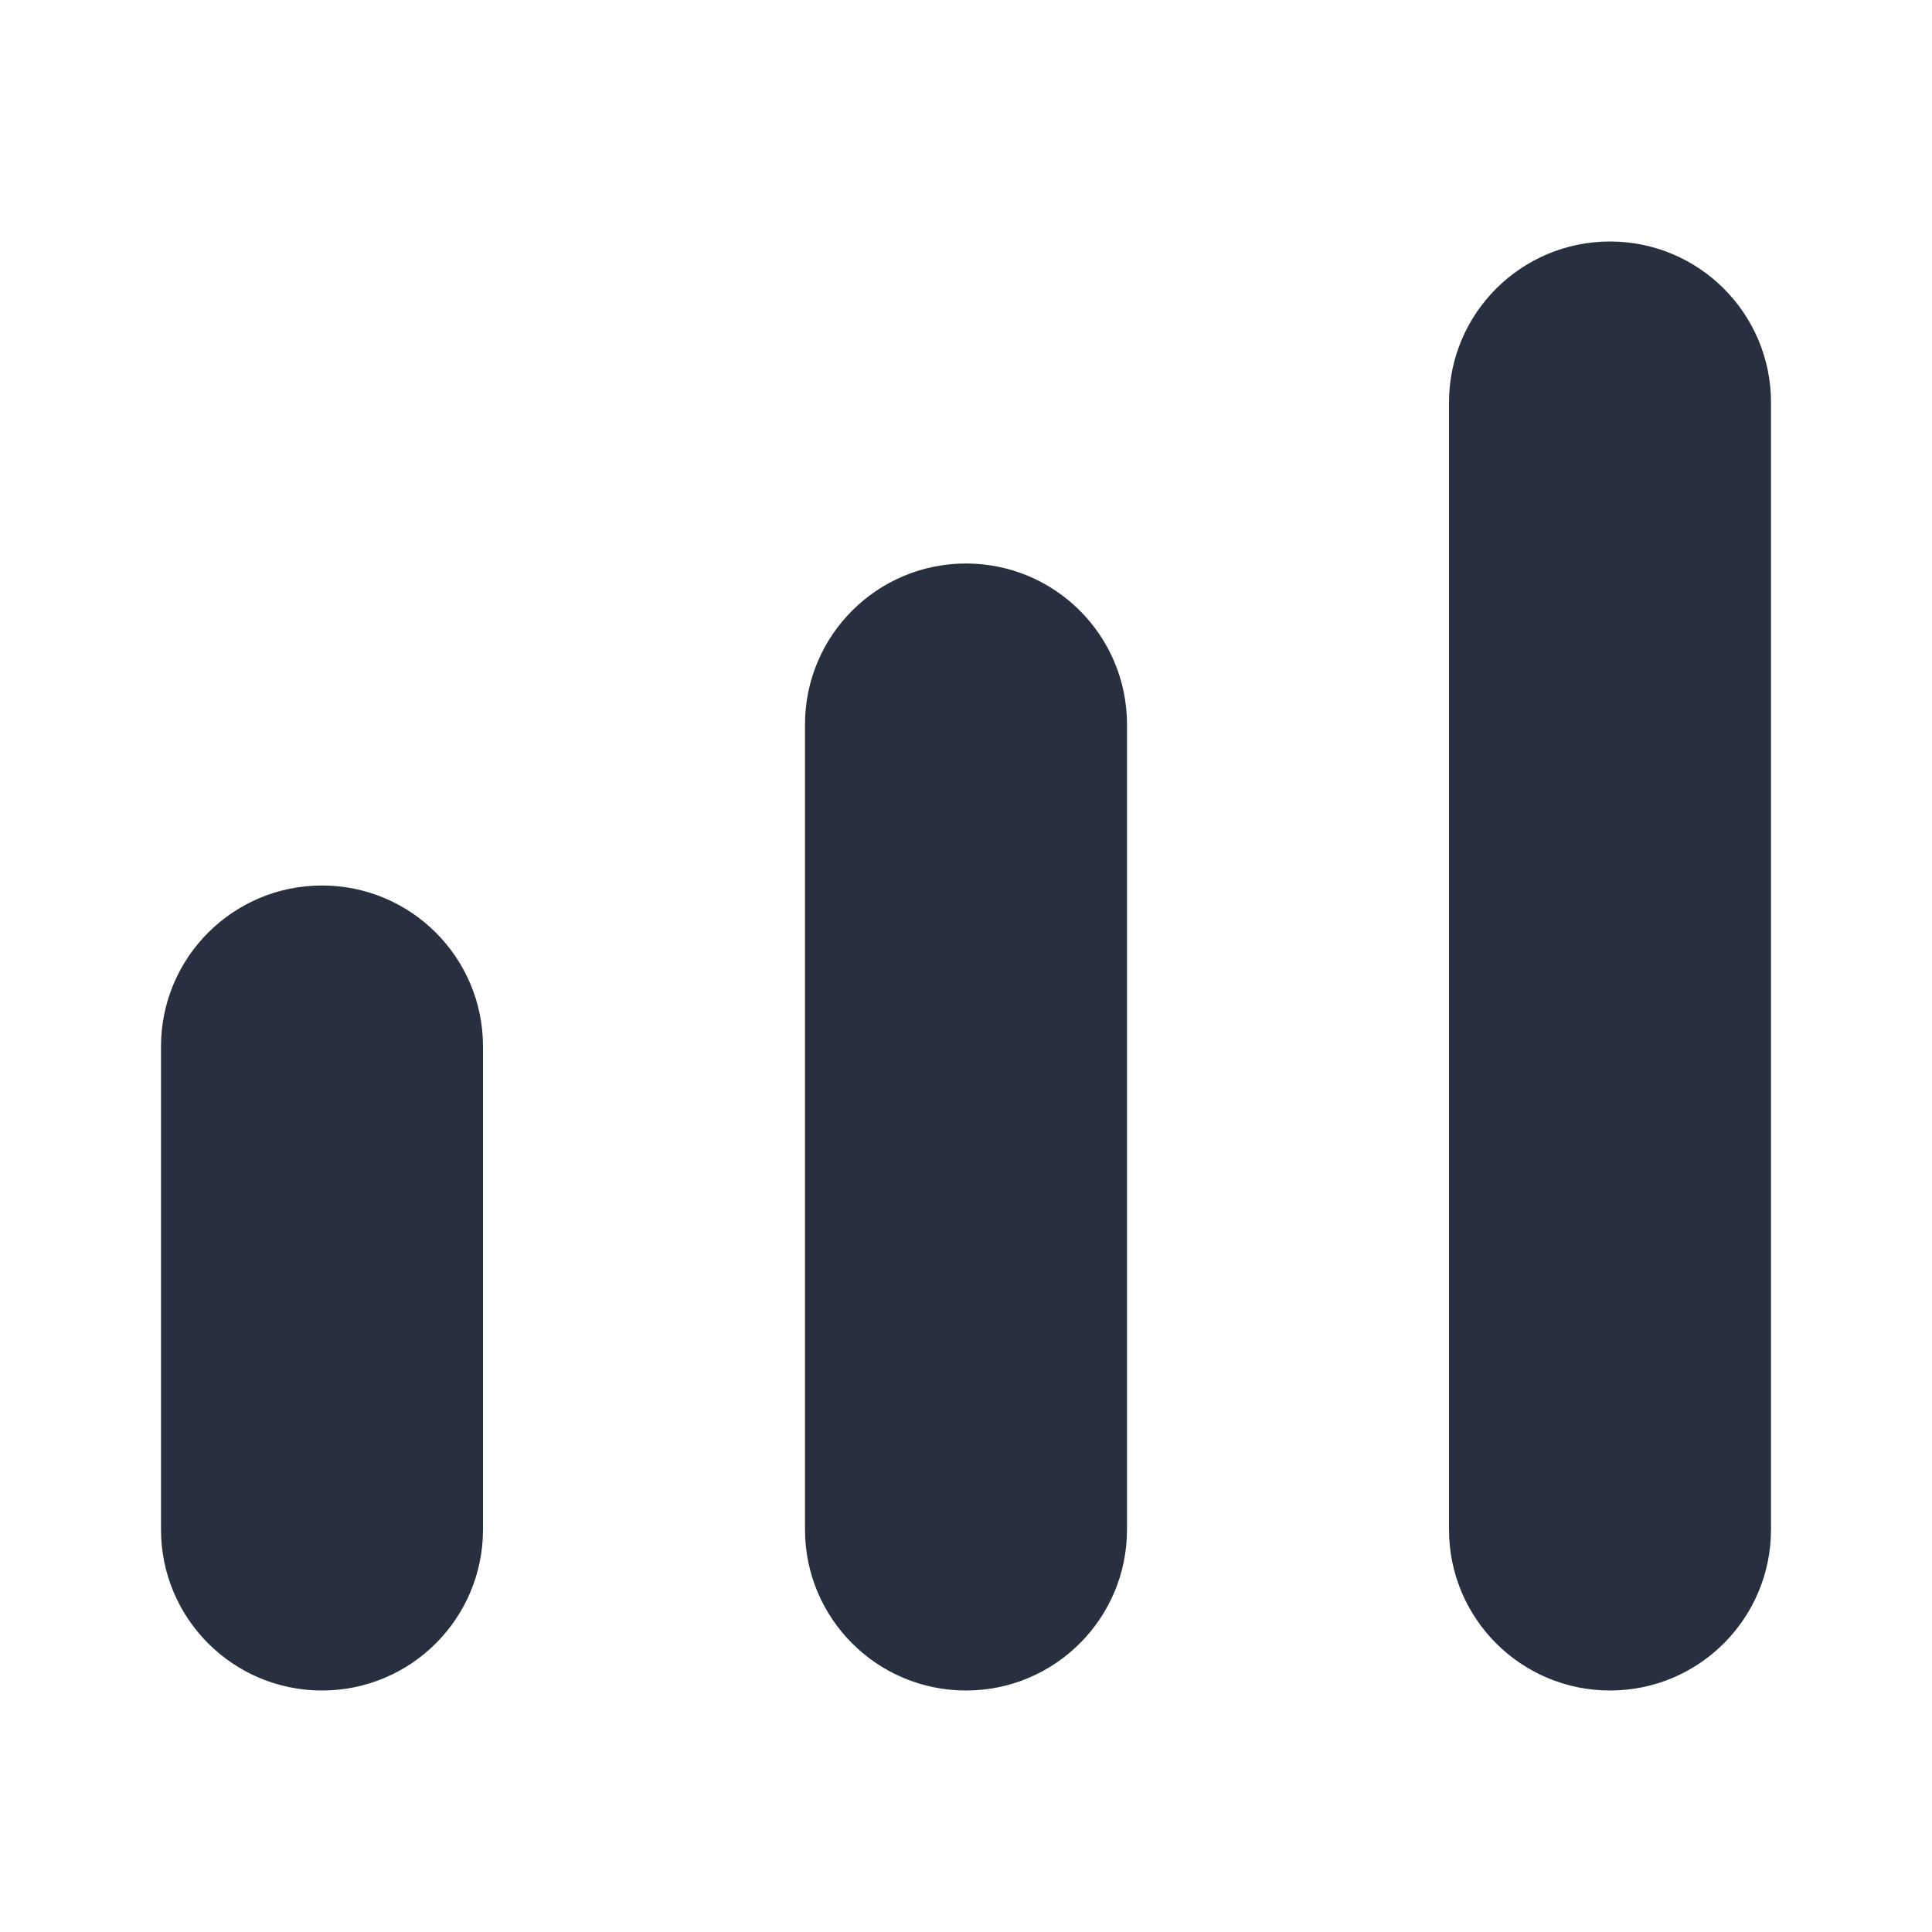 <svg  viewBox="0 0 24 24" fill="none" xmlns="http://www.w3.org/2000/svg">
<path fill-rule="evenodd" clip-rule="evenodd" d="M20 3C21.105 3 22 3.895 22 5V19C22 20.105 21.105 21 20 21C18.895 21 18 20.105 18 19V5C18 3.895 18.895 3 20 3ZM4 11C5.105 11 6 11.895 6 13L6 19C6 20.105 5.105 21 4 21C2.895 21 2 20.105 2 19V13C2 11.895 2.895 11 4 11ZM14 9C14 7.895 13.105 7 12 7C10.895 7 10 7.895 10 9V19C10 20.105 10.895 21 12 21C13.105 21 14 20.105 14 19L14 9Z" fill="#28303F"/>
</svg>
